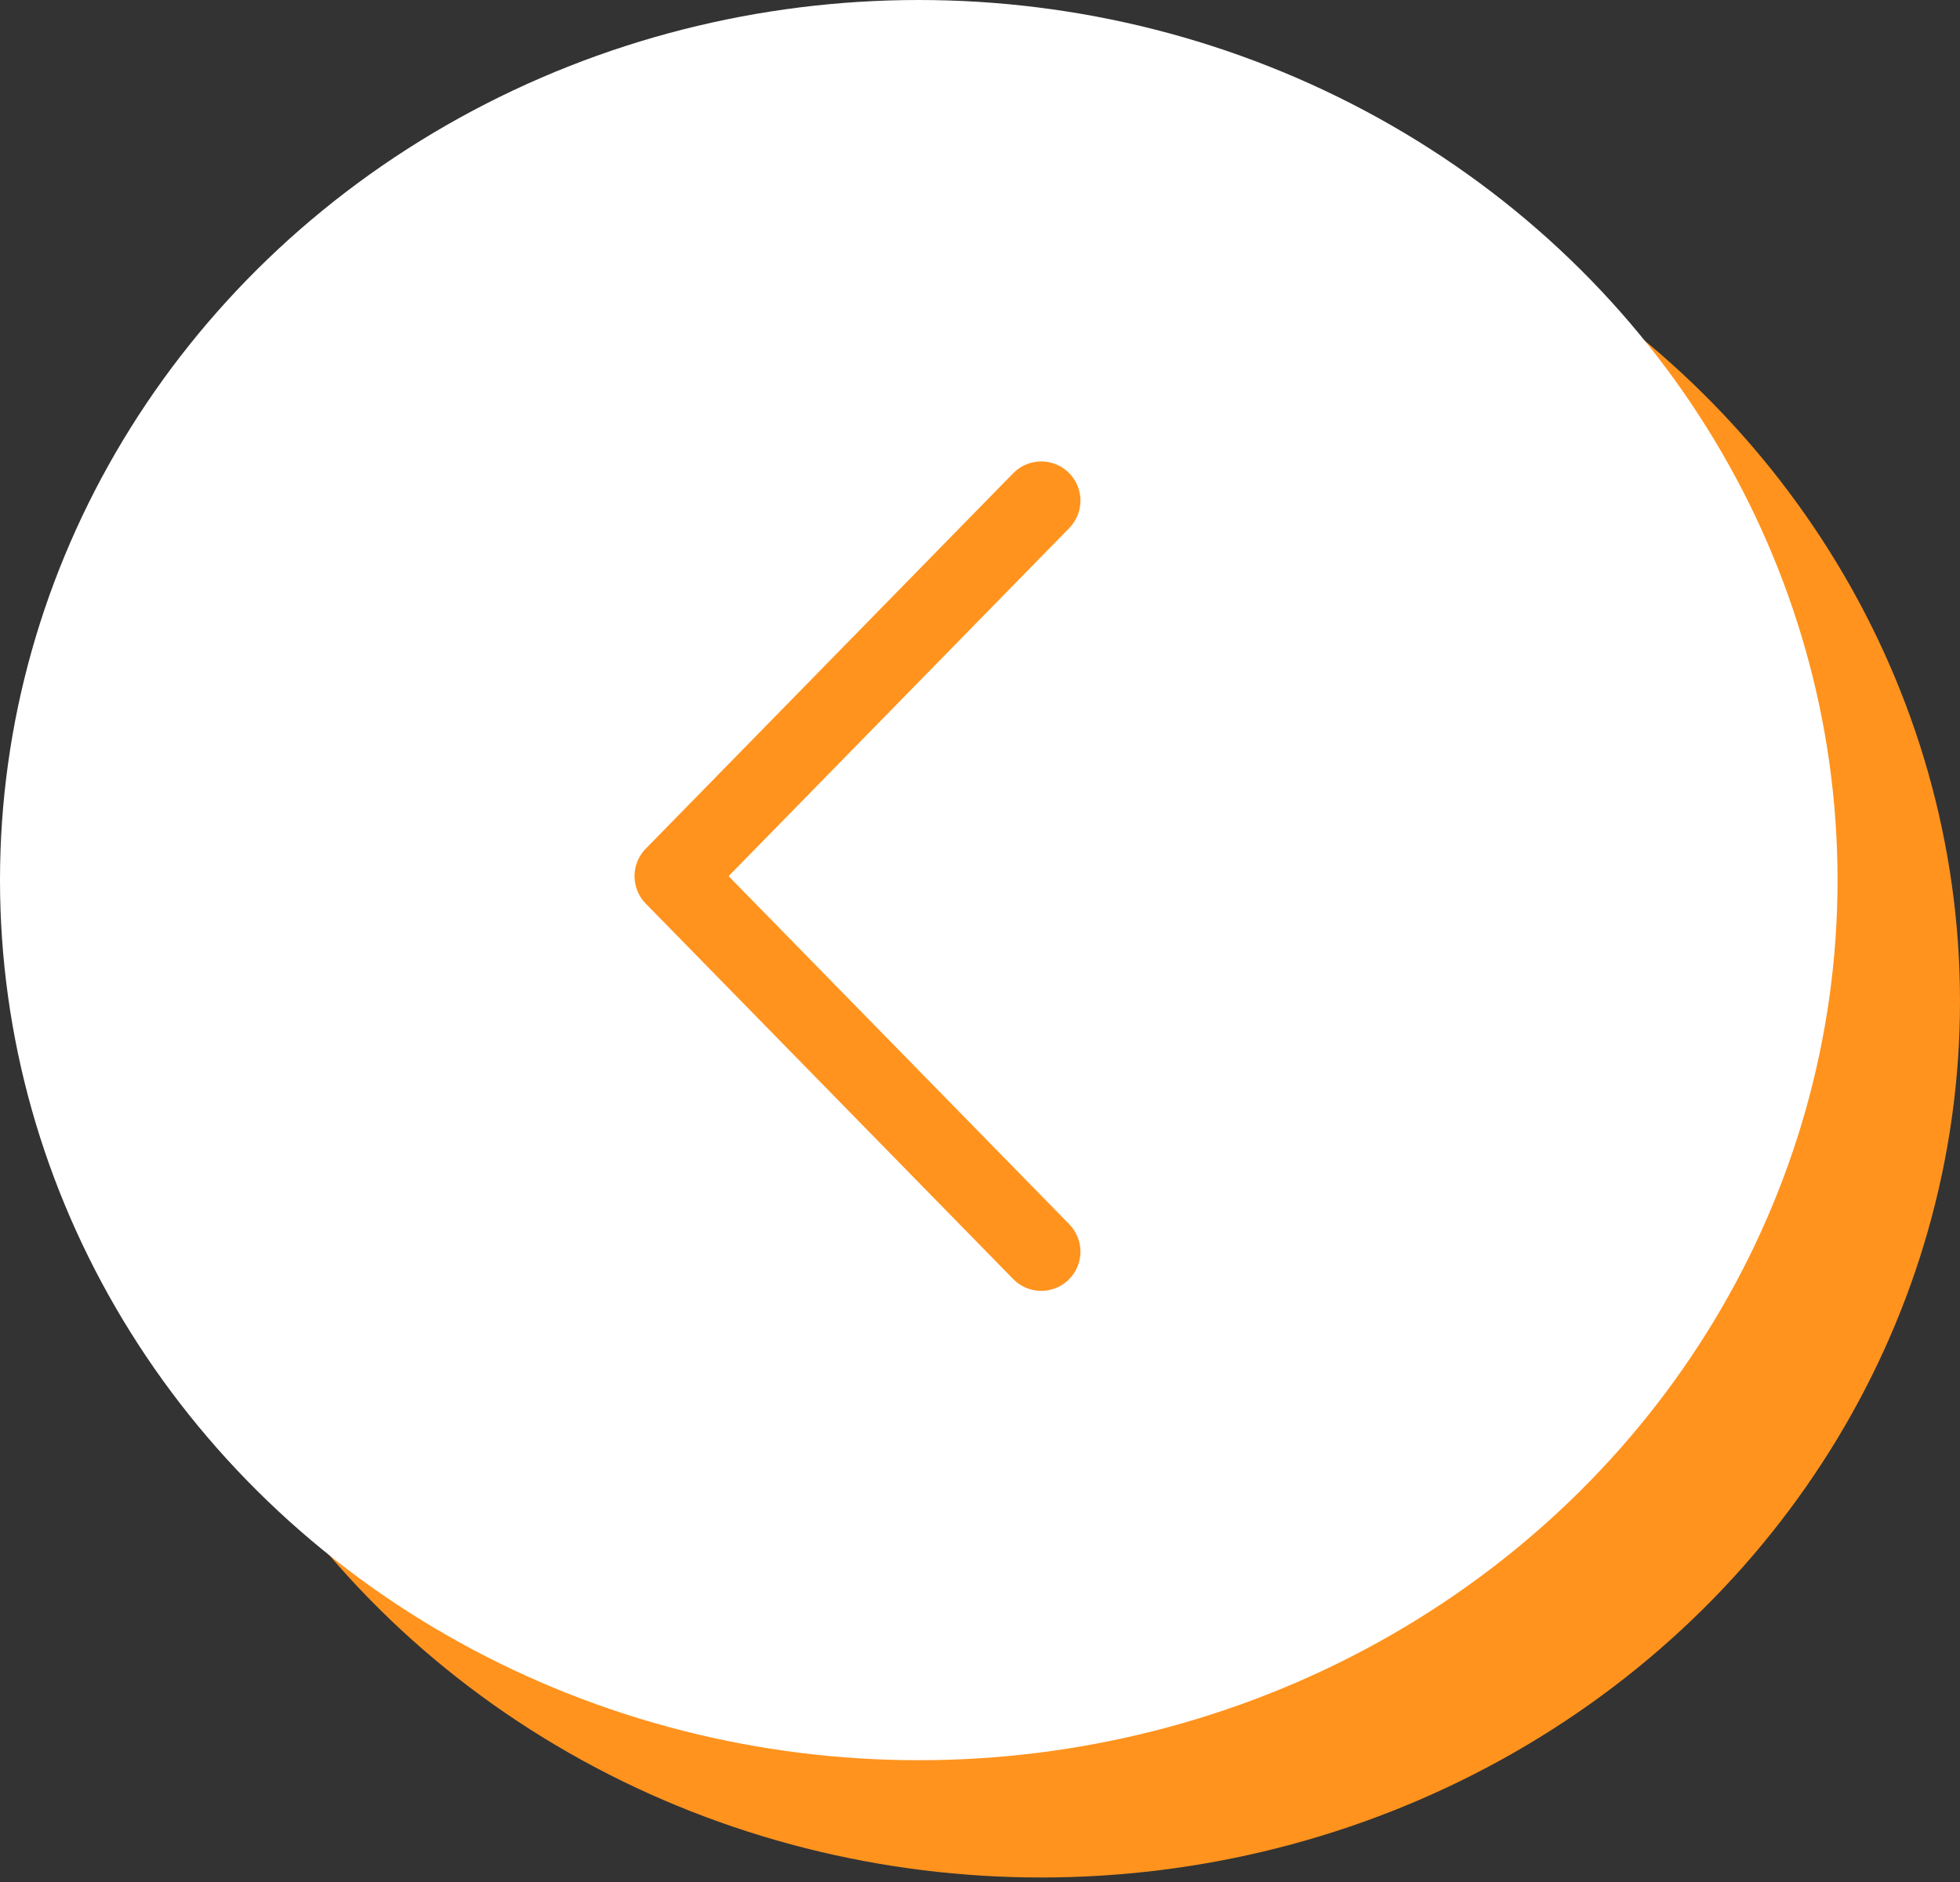 <svg width="50" height="48" viewBox="0 0 50 48" fill="none" xmlns="http://www.w3.org/2000/svg">
<rect x="0" y="0" width="50" height="48" fill="#333333" stroke="none"/>
<ellipse cx="26.562" cy="25.538" rx="23.438" ry="22.347" fill="#FF931E"/>
<ellipse cx="23.438" cy="22.447" rx="23.438" ry="22.447" fill="white"/>
<path d="M26.562 12.769L17.187 22.346L26.562 31.923" stroke="#FF931E" stroke-width="2" stroke-linecap="round" stroke-linejoin="round"/>
</svg>
